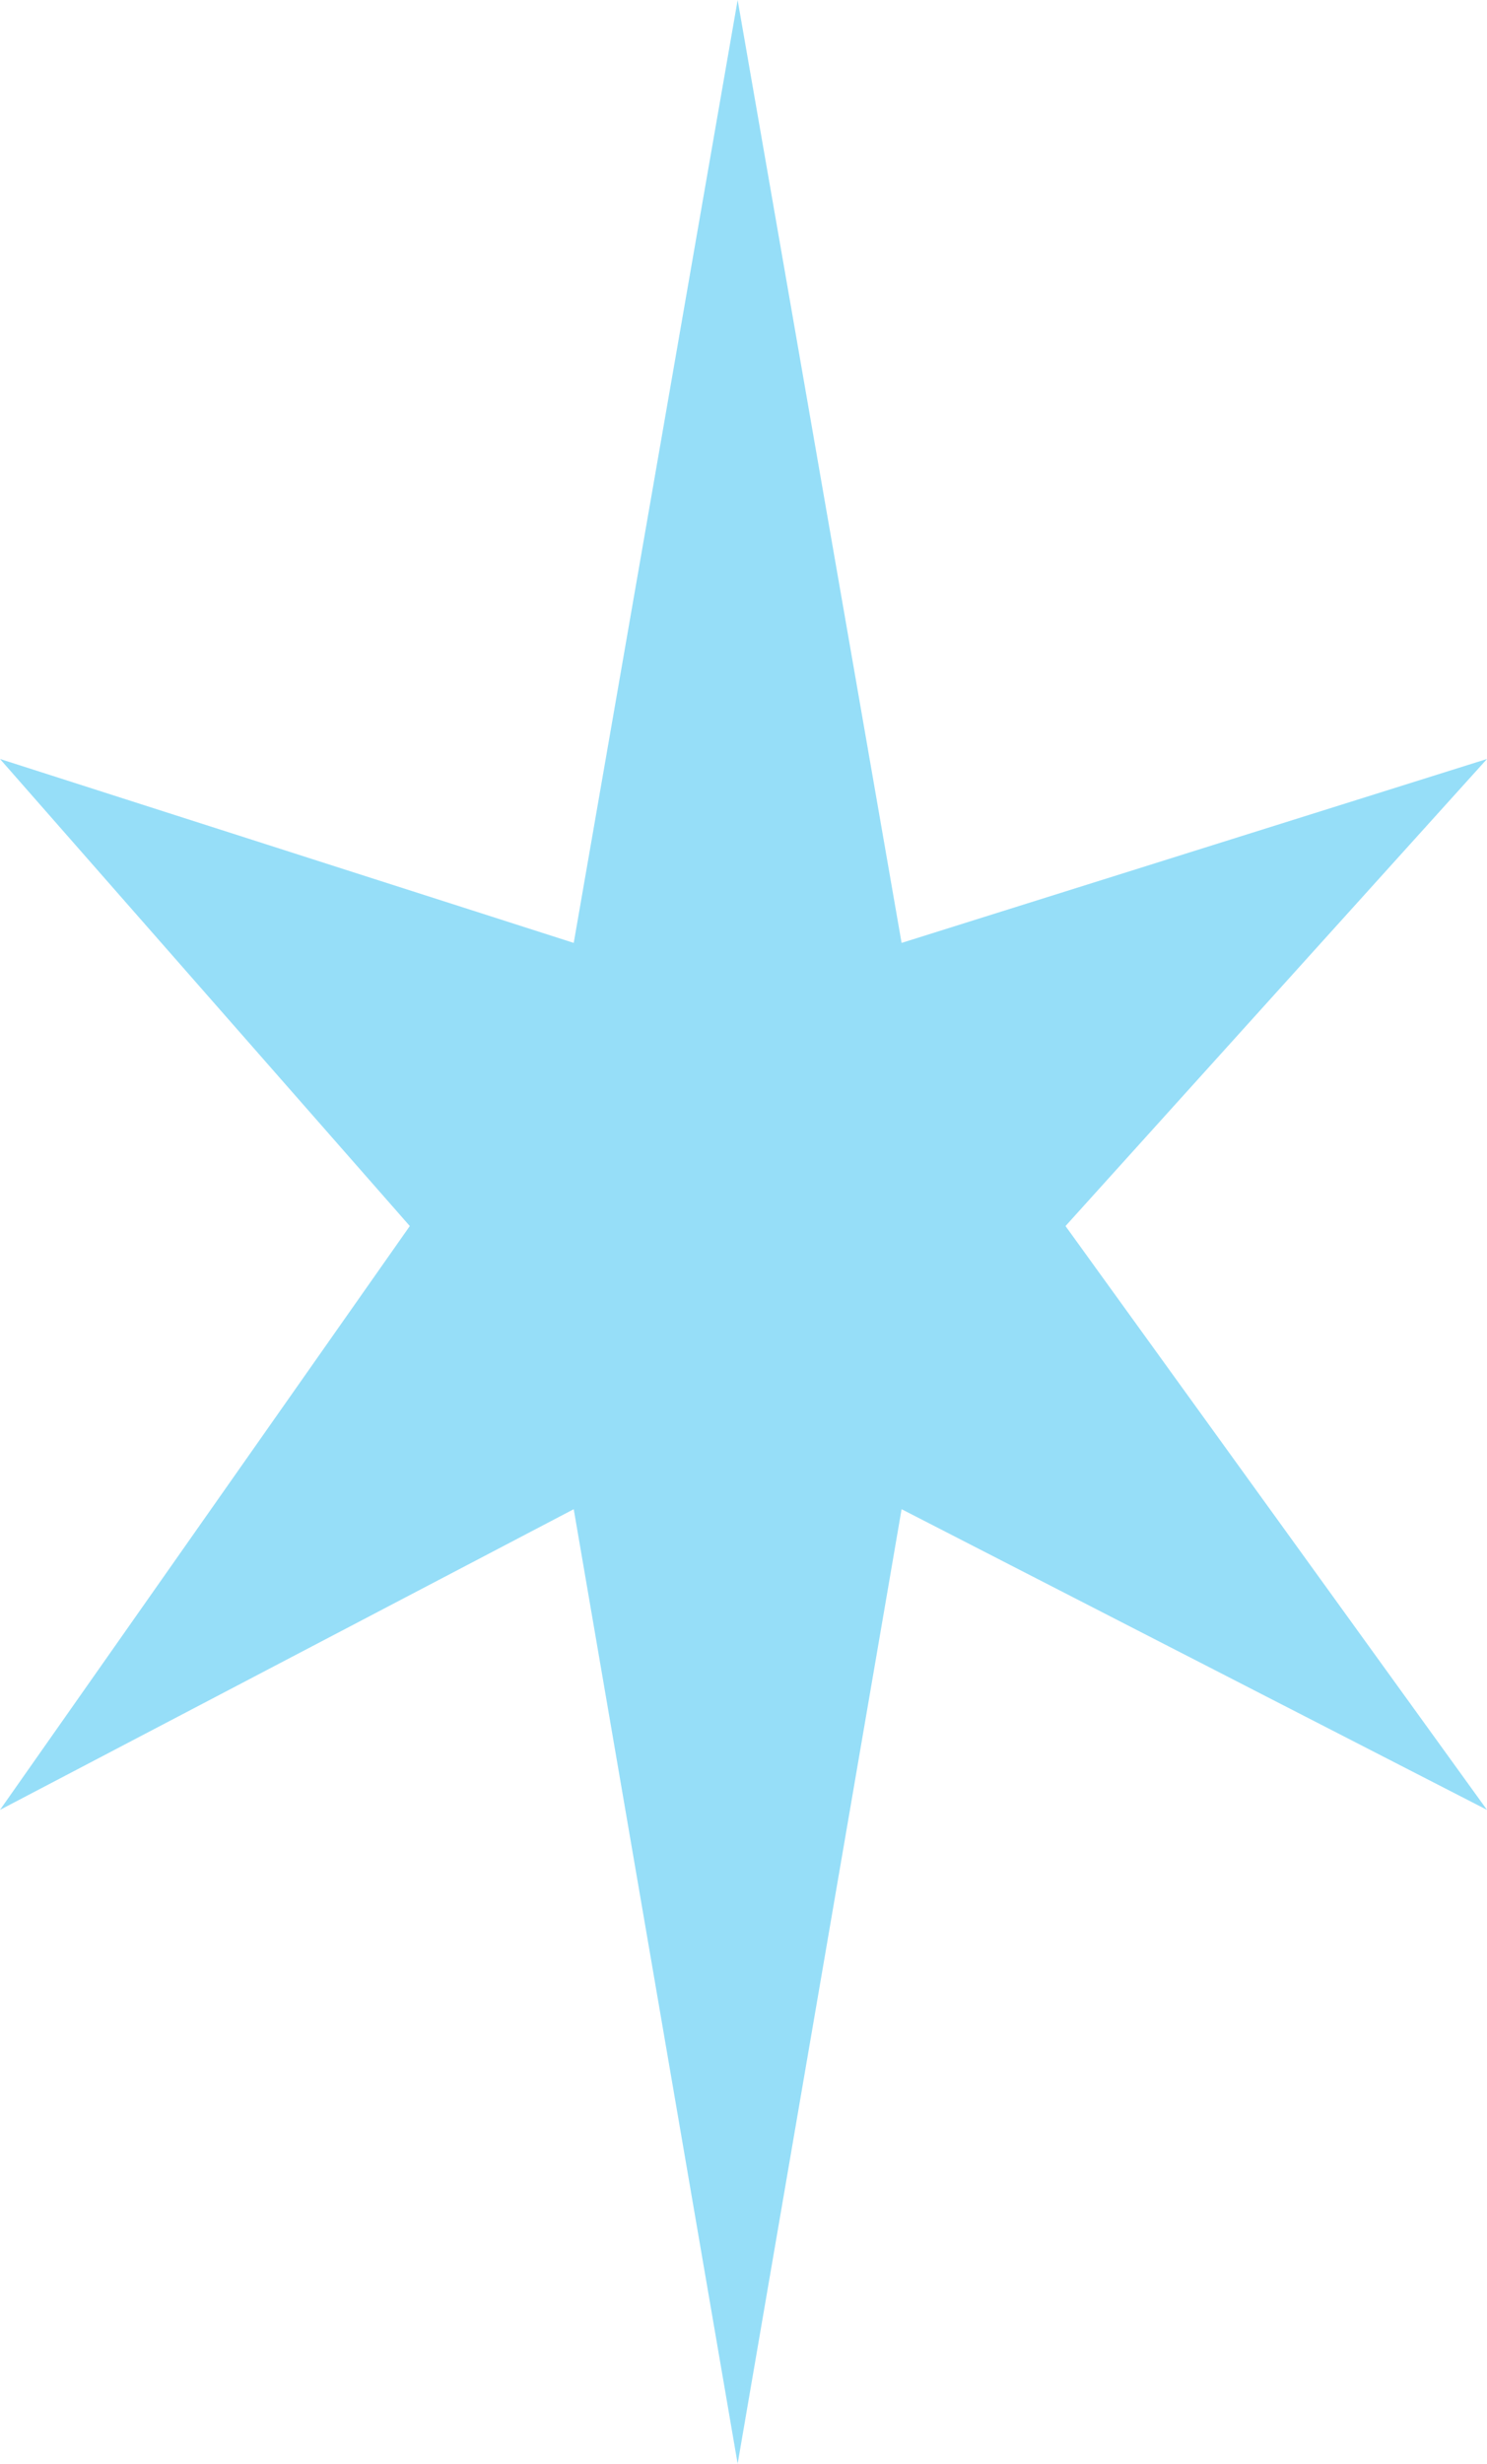 <svg width="64" height="106" viewBox="0 0 64 106" fill="none" xmlns="http://www.w3.org/2000/svg">
<path d="M31.748 0L38.804 40.567L64 32.654L45.859 52.749L64 77.867L38.804 64.931L31.748 106L24.693 64.931L0 77.867L17.638 52.749L0 32.654L24.693 40.567L31.748 0Z" fill="#96DEF8"/>
</svg>
